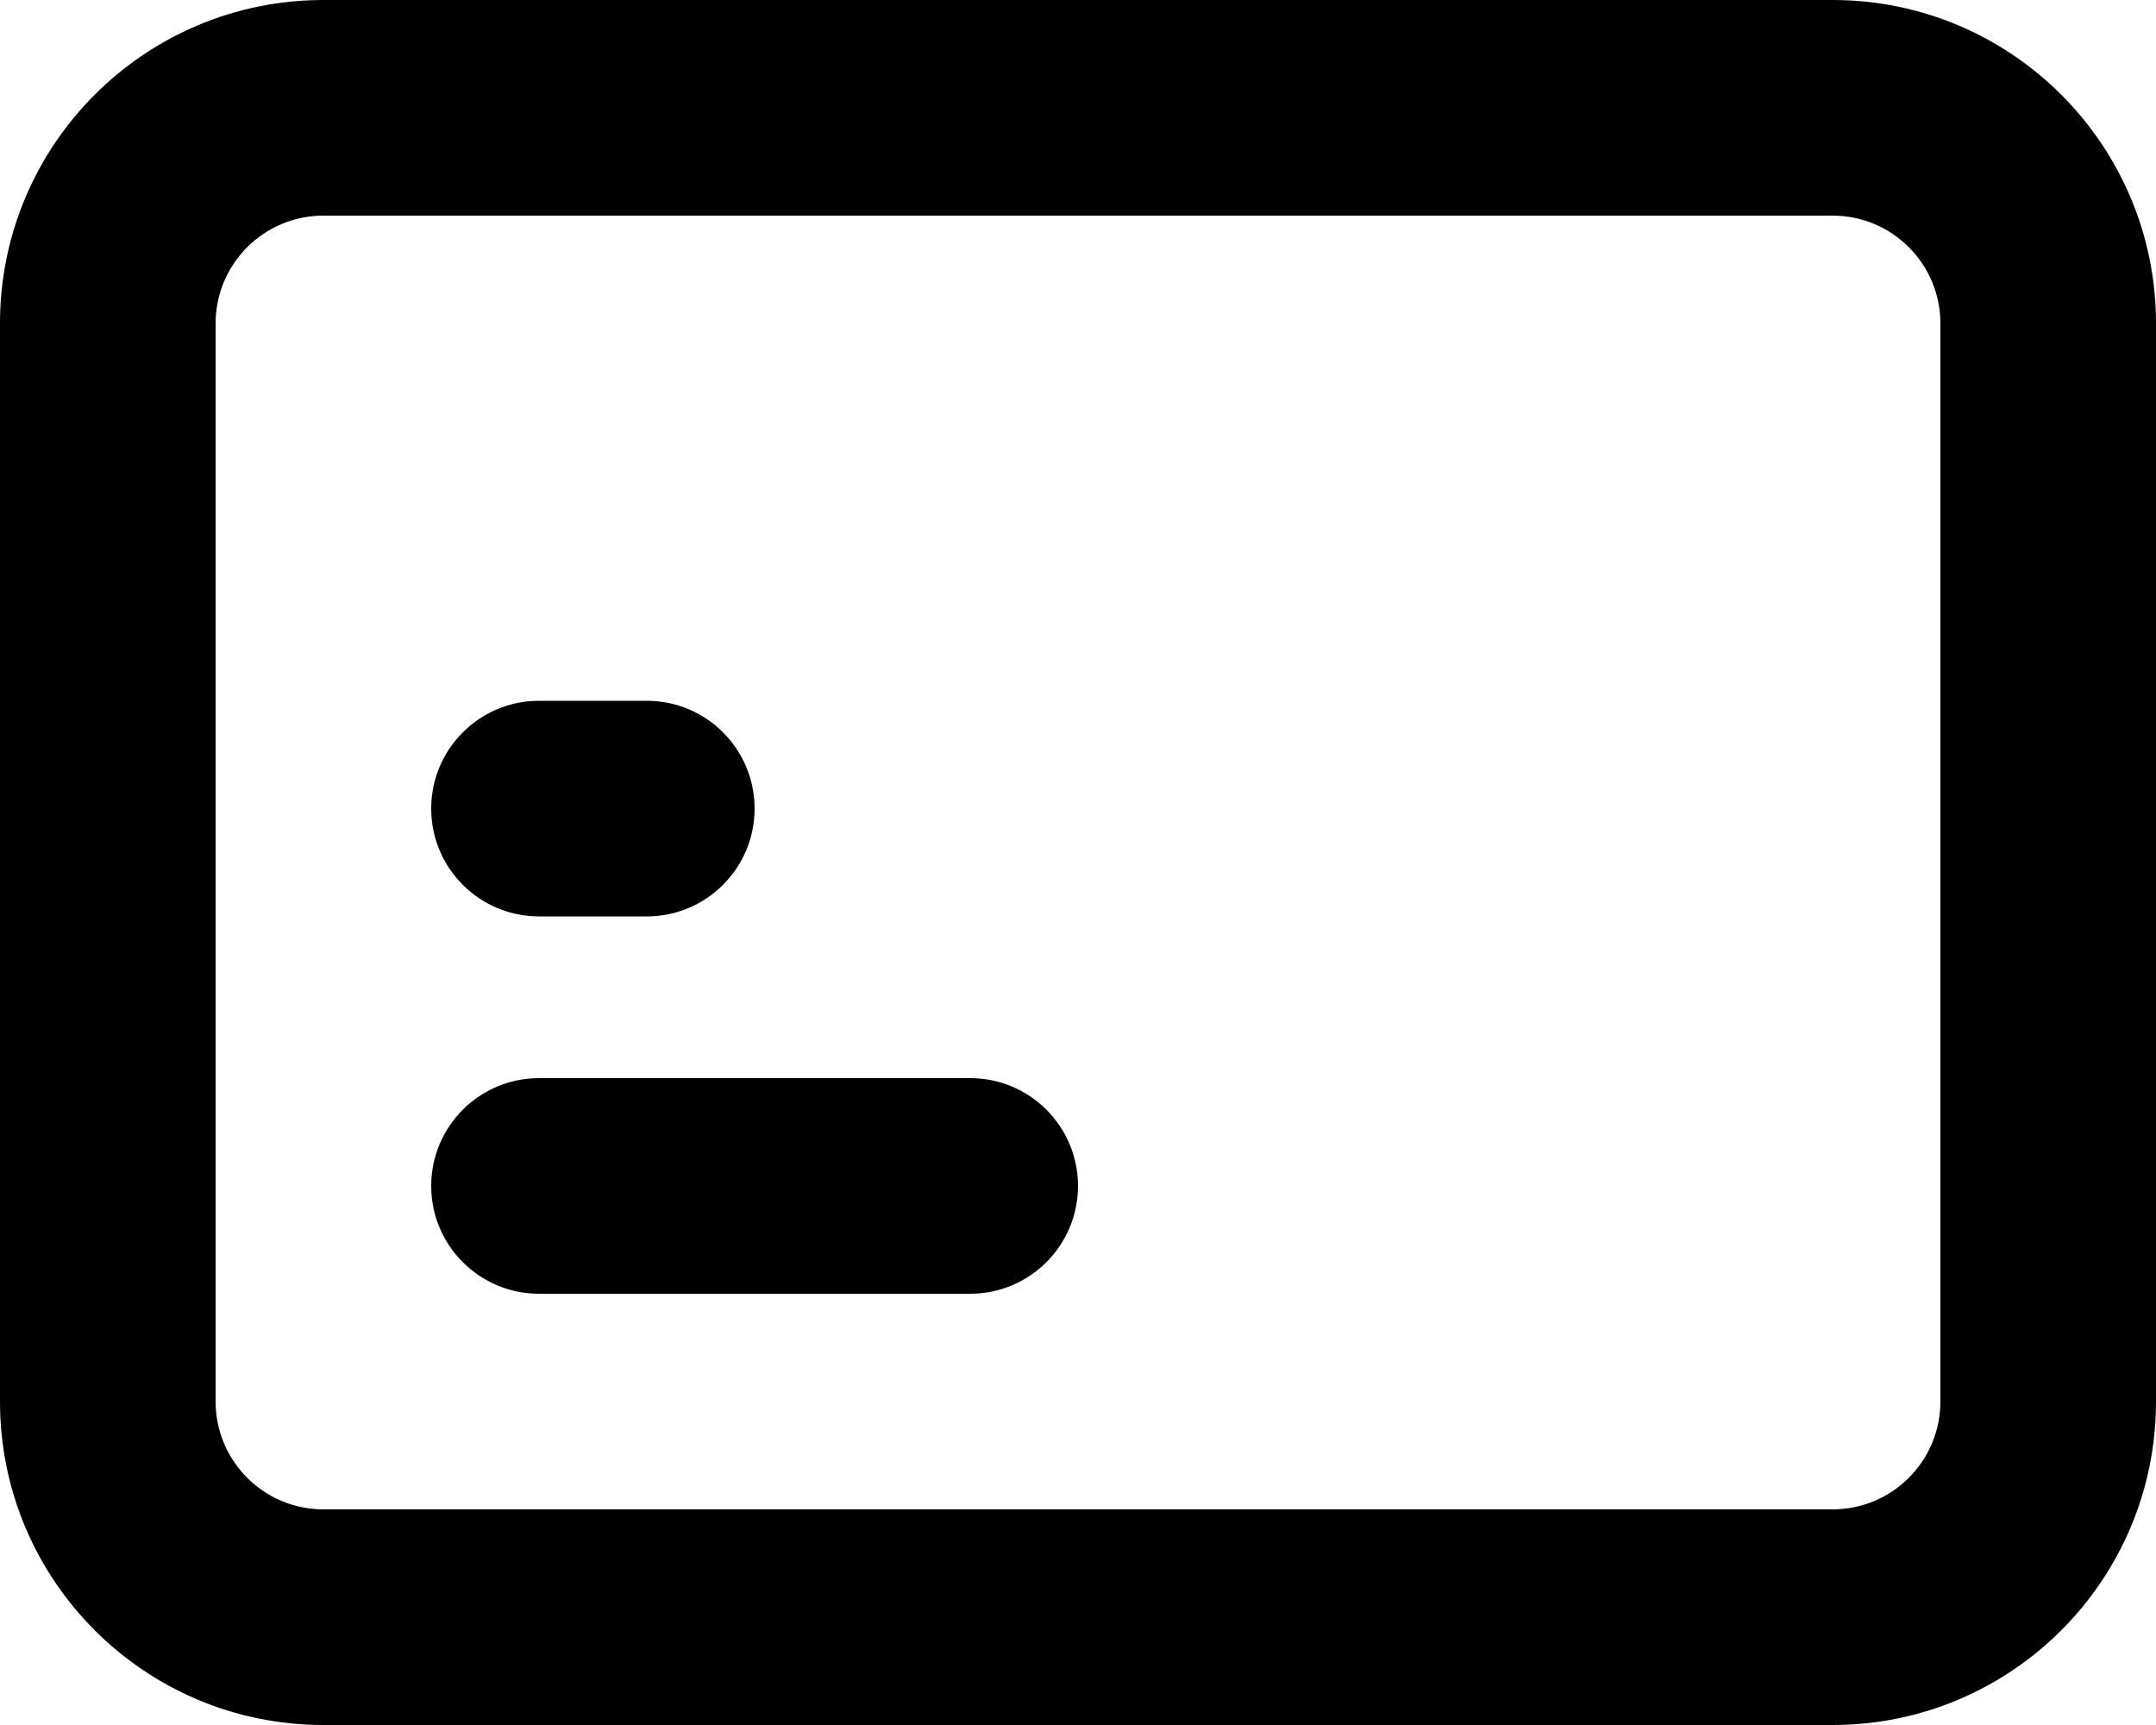 <svg width="20" height="16" viewBox="0 0 20 16" fill="none" xmlns="http://www.w3.org/2000/svg">
<path fill-rule="evenodd" clip-rule="evenodd" d="M0 3C0 1.343 1.343 0 3 0H17C18.657 0 20 1.343 20 3V13C20 14.657 18.657 16 17 16H3C1.343 16 0 14.657 0 13V3ZM3 2C2.448 2 2 2.448 2 3V13C2 13.552 2.448 14 3 14H17C17.552 14 18 13.552 18 13V3C18 2.448 17.552 2 17 2H3ZM4 11C4 10.448 4.448 10 5 10H9C9.552 10 10 10.448 10 11C10 11.552 9.552 12 9 12H5C4.448 12 4 11.552 4 11Z" fill="currentColor"/>
<path d="M4 7.5C4 6.948 4.448 6.5 5 6.5H6C6.552 6.5 7 6.948 7 7.5C7 8.052 6.552 8.5 6 8.5H5C4.448 8.5 4 8.052 4 7.5Z" fill="currentColor"/>
</svg>
